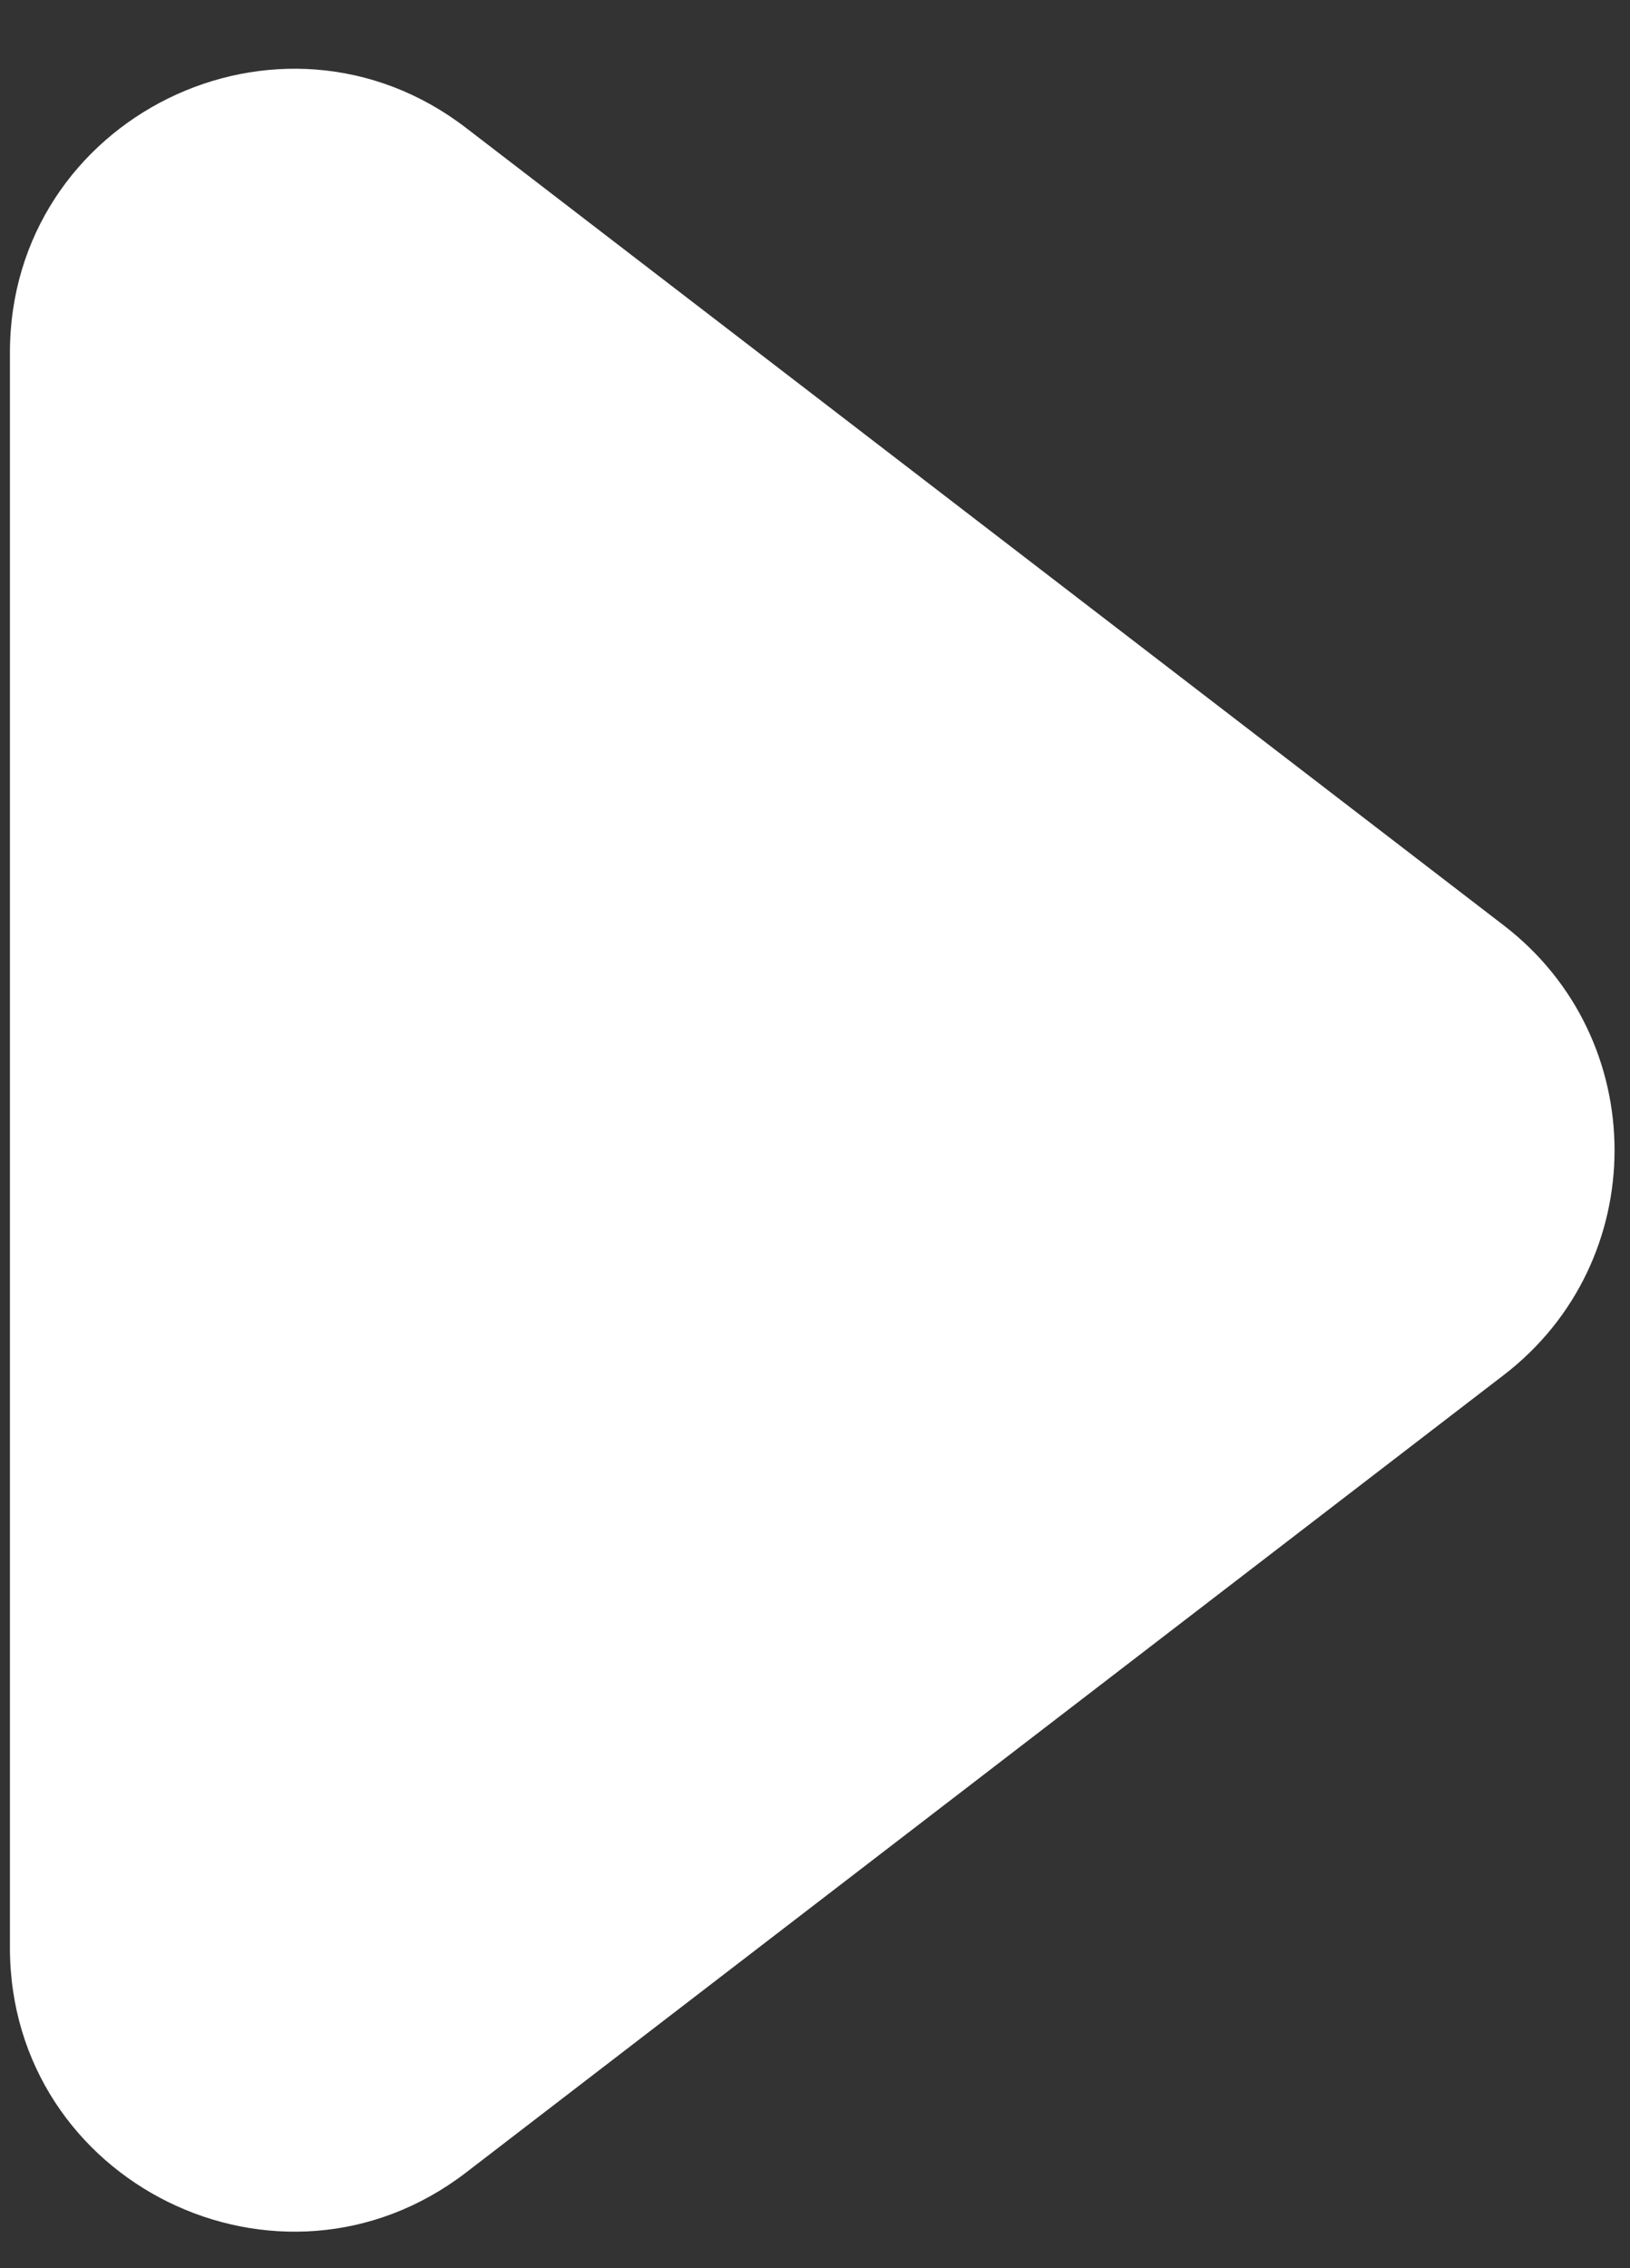 <svg width="23" height="32" viewBox="0 0 23 32" fill="none" xmlns="http://www.w3.org/2000/svg">
    <rect x="0" y="0" width="23" height="32" fill="#333333" stroke="none"/>
    <path d="M21.219 13.056C23.303 14.657 23.303 17.798 21.219 19.399L6.577 30.65C3.947 32.671 0.14 30.796 0.14 27.478L0.14 4.977C0.14 1.659 3.947 -0.216 6.577 1.805L21.219 13.056Z" fill="white"/>
</svg>
